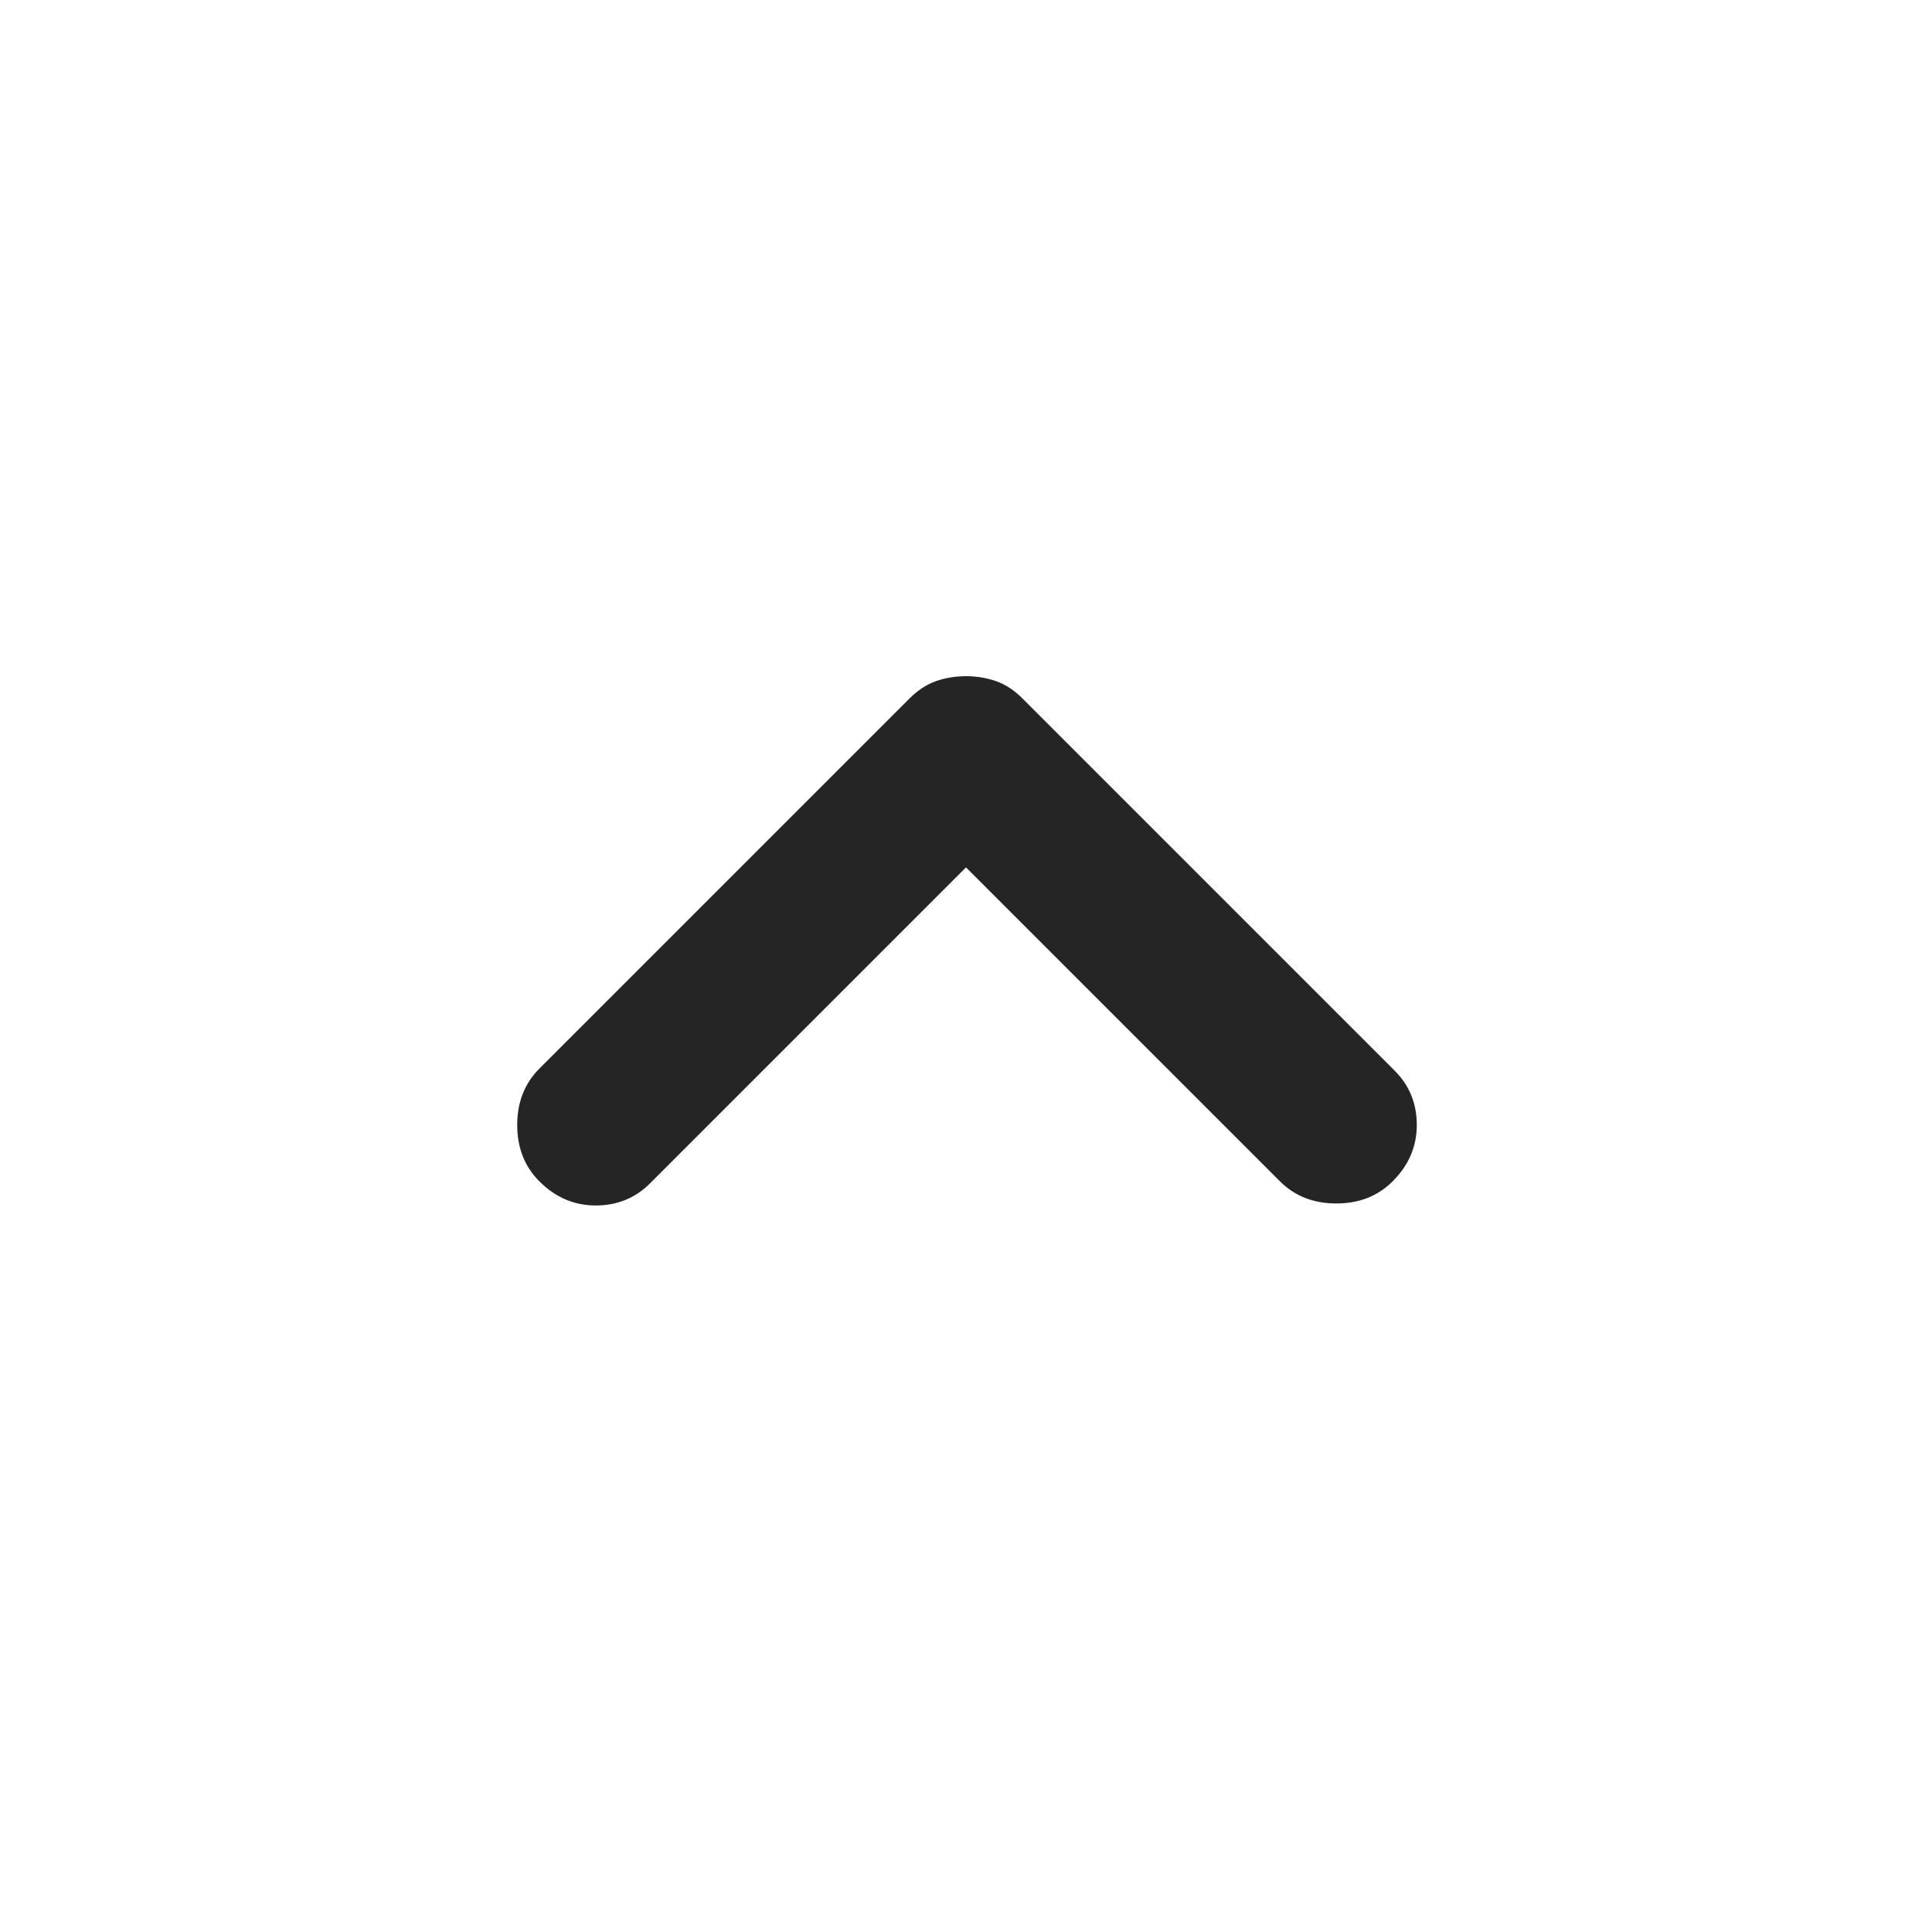 <svg width="24" height="24" viewBox="0 0 24 24" fill="none" xmlns="http://www.w3.org/2000/svg">
<path d="M6.7 14.675C6.517 14.492 6.425 14.258 6.425 13.975C6.425 13.692 6.517 13.458 6.7 13.275L11.3 8.675C11.4 8.575 11.508 8.504 11.625 8.462C11.742 8.421 11.867 8.4 12 8.4C12.133 8.4 12.258 8.421 12.375 8.462C12.492 8.504 12.6 8.575 12.7 8.675L17.325 13.3C17.508 13.483 17.6 13.708 17.6 13.975C17.6 14.242 17.5 14.475 17.3 14.675C17.117 14.858 16.883 14.95 16.6 14.95C16.317 14.95 16.083 14.858 15.9 14.675L12 10.775L8.075 14.7C7.892 14.883 7.667 14.975 7.4 14.975C7.133 14.975 6.9 14.875 6.7 14.675Z" fill="#252526"/>
</svg>
